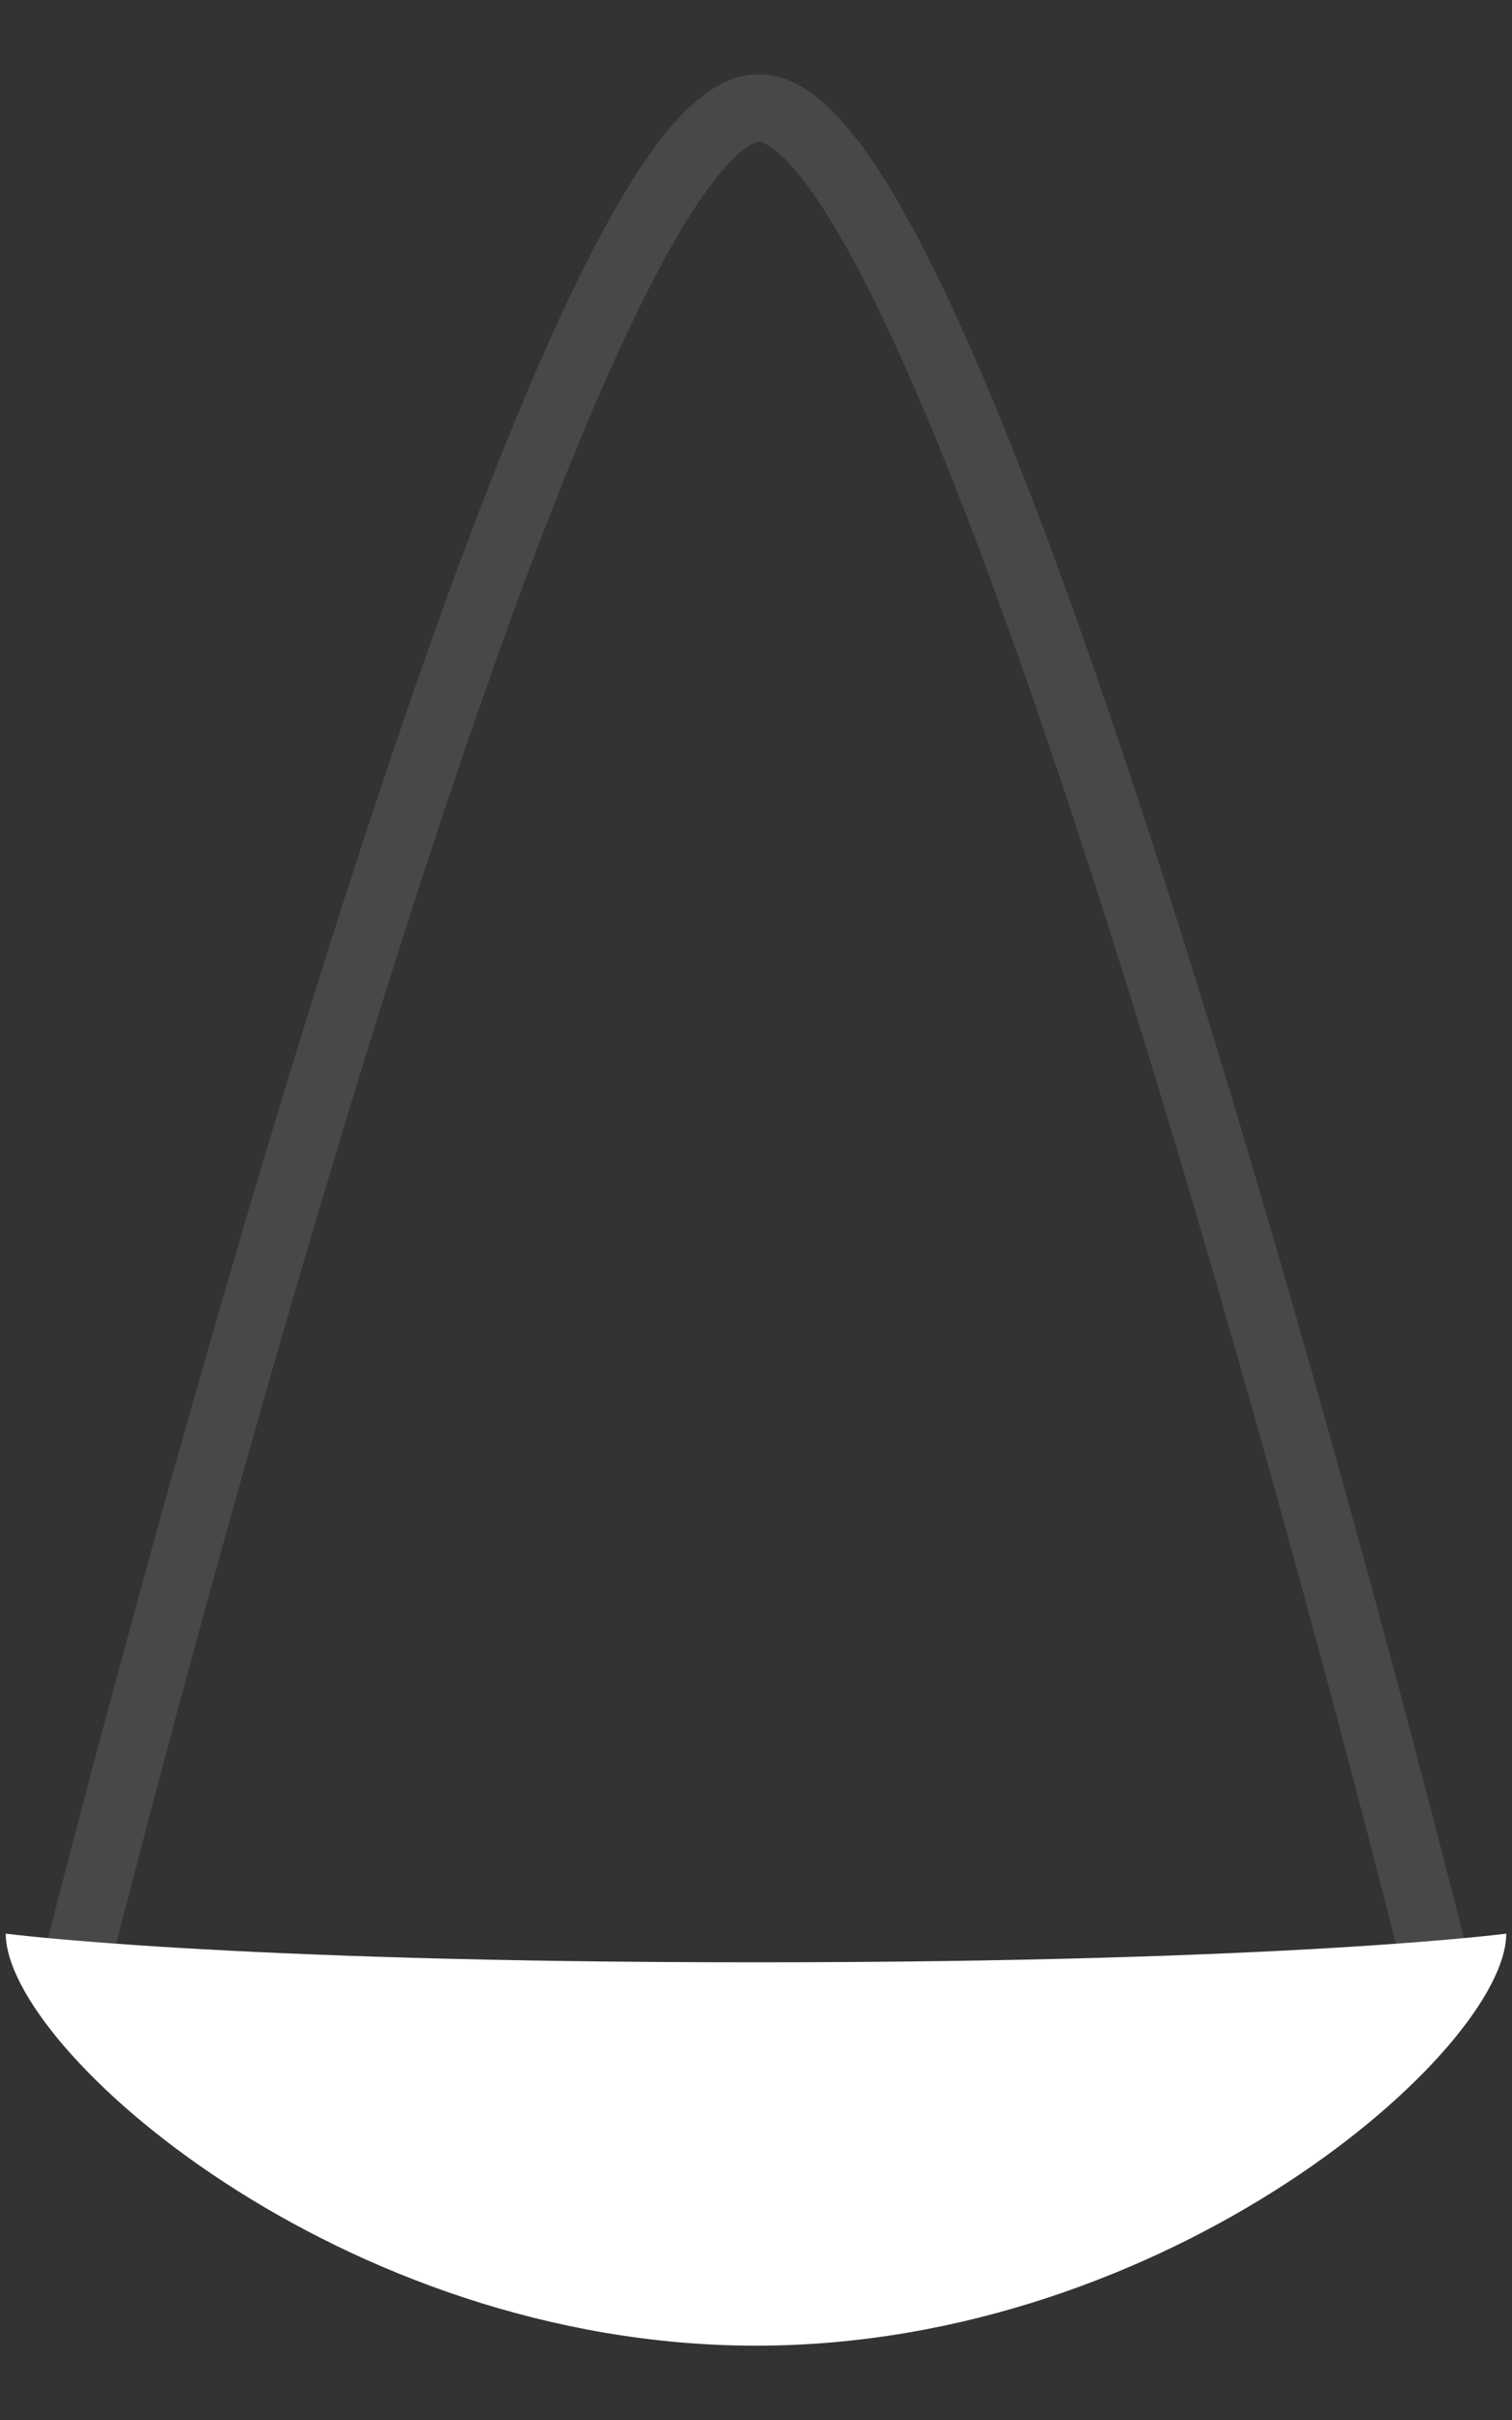 <?xml version="1.0" encoding="UTF-8" standalone="no"?>
<svg
   xmlns:dc="http://purl.org/dc/elements/1.1/"
   xmlns:cc="http://creativecommons.org/ns#"
   xmlns:rdf="http://www.w3.org/1999/02/22-rdf-syntax-ns#"
   xmlns:svg="http://www.w3.org/2000/svg"
   xmlns="http://www.w3.org/2000/svg"
   xmlns:sodipodi="http://sodipodi.sourceforge.net/DTD/sodipodi-0.dtd"
   xmlns:inkscape="http://www.inkscape.org/namespaces/inkscape"
   inkscape:export-ydpi="3840"
   inkscape:export-xdpi="3840"
   inkscape:export-filename="/Users/markus/path5202.png"
   sodipodi:docname="scale_pan.svg"
   inkscape:version="1.0beta1 (32d4812, 2019-09-19)"
   version="1.1"
   id="svg2"
   viewBox="0 0 30 48"
   height="48"
   width="30">
  <rect x="0" y="0" width="30" height="48" fill="#333333" stroke="none"/>
  <sodipodi:namedview
     inkscape:document-rotation="0"
     fit-margin-bottom="0"
     fit-margin-right="0"
     fit-margin-left="0"
     fit-margin-top="0"
     inkscape:window-maximized="0"
     inkscape:window-y="0"
     inkscape:window-x="0"
     inkscape:window-height="907"
     inkscape:window-width="1600"
     inkscape:guide-bbox="true"
     showguides="true"
     inkscape:showpageshadow="false"
     units="px"
     showgrid="false"
     inkscape:current-layer="layer1"
     inkscape:document-units="px"
     inkscape:cy="24"
     inkscape:cx="15"
     inkscape:zoom="14.5625"
     inkscape:pageshadow="2"
     inkscape:pageopacity="0.0"
     borderopacity="1.0"
     bordercolor="#666666"
     pagecolor="#ffffff"
     id="base">
    <inkscape:grid
       originy="-41.474"
       originx="-49.114"
       type="xygrid"
       id="grid4582"
       snapvisiblegridlinesonly="true"
       enabled="false" />
  </sodipodi:namedview>
  <defs
     id="defs4" />
  <g
     inkscape:label="Ebene 1"
     inkscape:groupmode="layer"
     id="layer1"
     transform="translate(-49.114,-962.888)">
    <path
       inkscape:connector-curvature="0"
       id="path5901"
       d="m 64.256,964.365 c -0.511,-0.029 -0.951,0.209 -1.328,0.529 -0.377,0.32 -0.722,0.748 -1.074,1.273 -0.705,1.051 -1.428,2.504 -2.174,4.242 -1.491,3.477 -3.058,8.092 -4.492,12.715 -2.868,9.246 -5.197,18.512 -5.197,18.512 a 0.669,0.669 0 1 0 1.297,0.326 c 0,0 2.324,-9.241 5.178,-18.441 1.427,-4.6 2.988,-9.192 4.443,-12.586 0.728,-1.697 1.433,-3.096 2.055,-4.021 0.311,-0.463 0.603,-0.805 0.832,-1 0.229,-0.195 0.361,-0.216 0.385,-0.215 0.034,0.002 0.2,0.053 0.438,0.275 0.238,0.222 0.53,0.588 0.84,1.07 0.62,0.964 1.319,2.386 2.037,4.096 1.437,3.419 2.97,7.995 4.371,12.564 2.802,9.139 5.074,18.256 5.074,18.256 a 0.669,0.669 0 1 0 1.297,-0.322 c 0,0 -2.277,-9.143 -5.092,-18.326 -1.408,-4.592 -2.948,-9.191 -4.418,-12.689 -0.735,-1.749 -1.449,-3.222 -2.145,-4.303 -0.348,-0.54 -0.69,-0.984 -1.055,-1.324 -0.365,-0.34 -0.771,-0.602 -1.271,-0.631 z"
       style="color:#000000;font-style:normal;font-variant:normal;font-weight:normal;font-stretch:normal;font-size:medium;line-height:normal;font-family:sans-serif;text-indent:0;text-align:start;text-decoration:none;text-decoration-line:none;text-decoration-style:solid;text-decoration-color:#000000;letter-spacing:normal;word-spacing:normal;text-transform:none;direction:ltr;block-progression:tb;writing-mode:lr-tb;baseline-shift:baseline;text-anchor:start;white-space:normal;clip-rule:nonzero;display:inline;overflow:visible;visibility:visible;opacity:1;isolation:auto;mix-blend-mode:normal;color-interpolation:sRGB;color-interpolation-filters:linearRGB;solid-color:#000000;solid-opacity:1;fill:#ffffff;fill-opacity:0.102;fill-rule:evenodd;stroke:none;stroke-width:1.337;stroke-linecap:round;stroke-linejoin:round;stroke-miterlimit:4;stroke-dasharray:none;stroke-dashoffset:0;stroke-opacity:1;color-rendering:auto;image-rendering:auto;shape-rendering:auto;text-rendering:auto;enable-background:accumulate" />
    <path
       sodipodi:nodetypes="csczc"
       inkscape:connector-curvature="0"
       id="path5913"
       d="m 79,1001.241 c 0,2.299 -6.665,8.173 -14.886,8.173 -8.221,0 -14.886,-5.875 -14.886,-8.173 0,0 4.296,0.569 14.886,0.569 10.59,0 14.886,-0.569 14.886,-0.569 z"
       style="fill:#ffffff;fill-opacity:1;stroke:none;stroke-width:3;stroke-linecap:round;stroke-linejoin:round;stroke-miterlimit:4;stroke-dasharray:none" />
  </g>
</svg>
